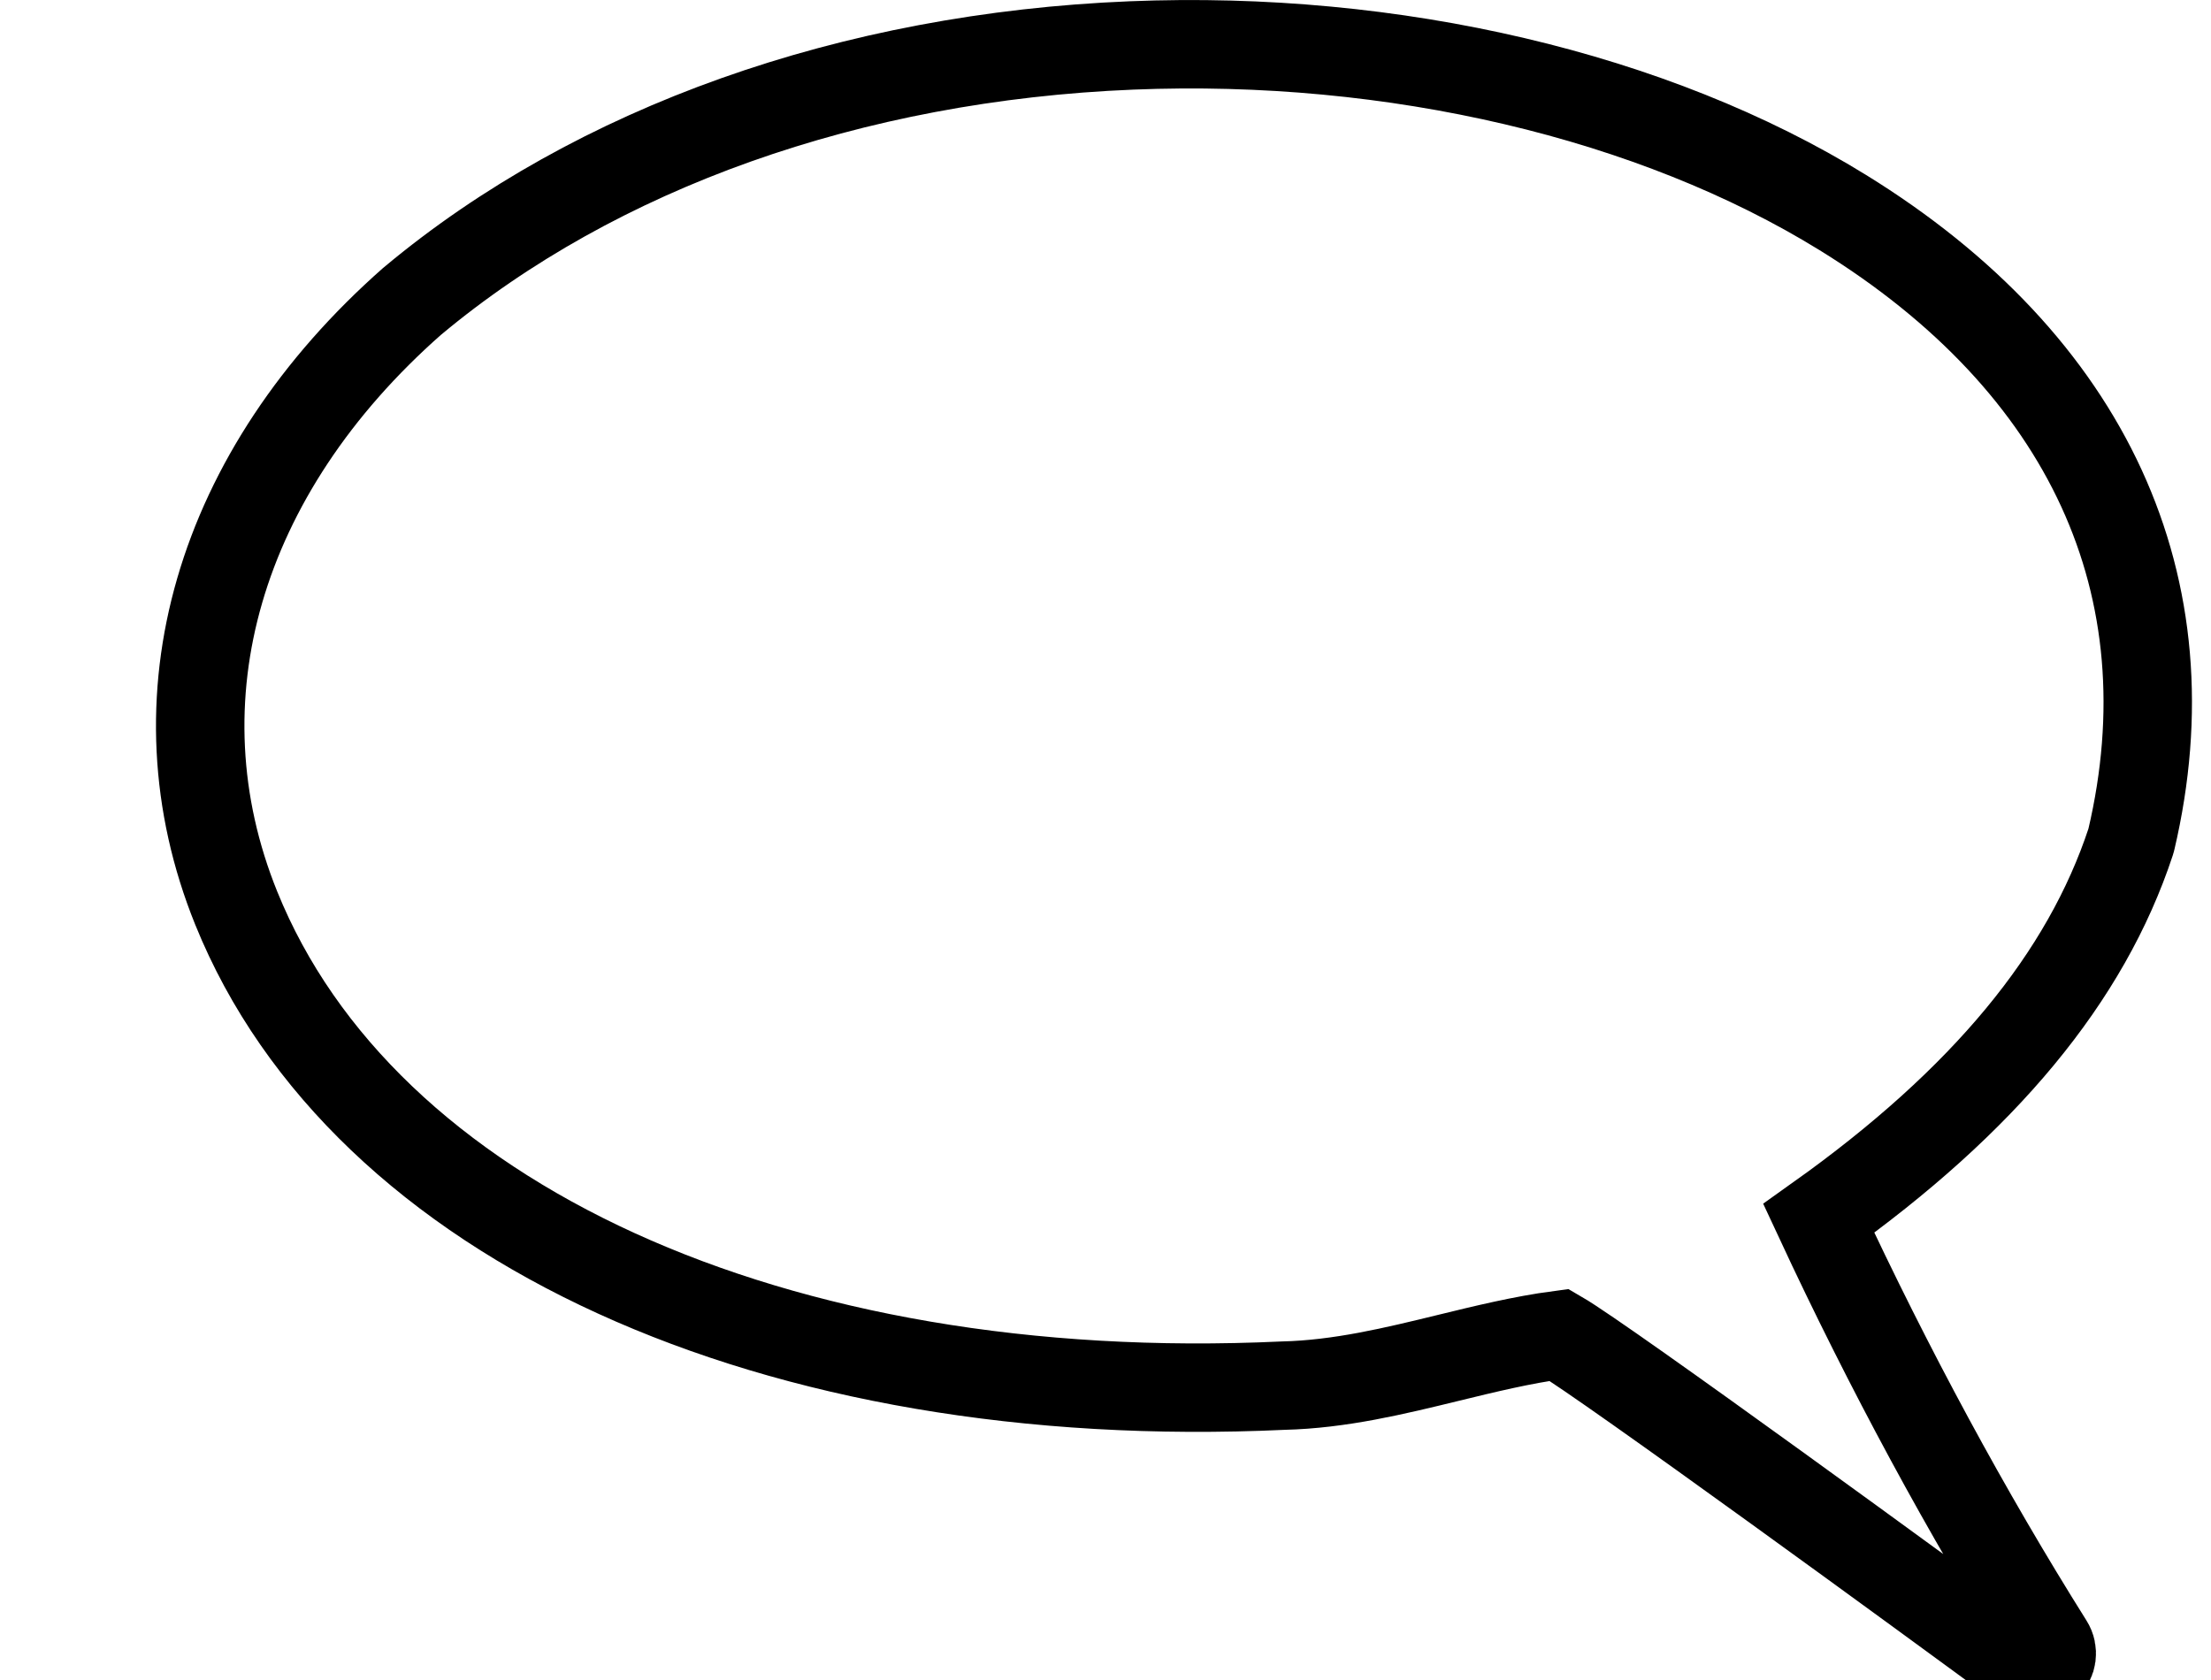 <svg xmlns="http://www.w3.org/2000/svg"  width="250" height="190">
	<path d="m230,189c-.42 0-.83-.13-1.19-.39-10.01-7.38-47.32-34.63-52.5-37.64-4.21.56-8.45 1.6-12.55 2.6-6.02 1.47-12.24 2.99-18.69 3.14-57.52 2.68-104.01-18.53-118.36-54.01-9.54-23.59-2.09-49.26 19.92-68.65.01-.01.03-.02.04-.03 20.75-17.33 49.6-27.59 81.26-28.88 29.69-1.21 59.01 5.68 80.44 18.9 27.76 17.13 39.34 42.33 32.61 70.96-.01.06-.03.11-.05.17-5.06 15.36-16.6 29.32-35.28 42.62 7.98 17.15 16.74 33.34 26.04 48.15.51.81.37 1.88-.33 2.53-.38.35-.87.53-1.36.53Z" stroke="black" stroke-width="10" fill="none"/>
</svg>
